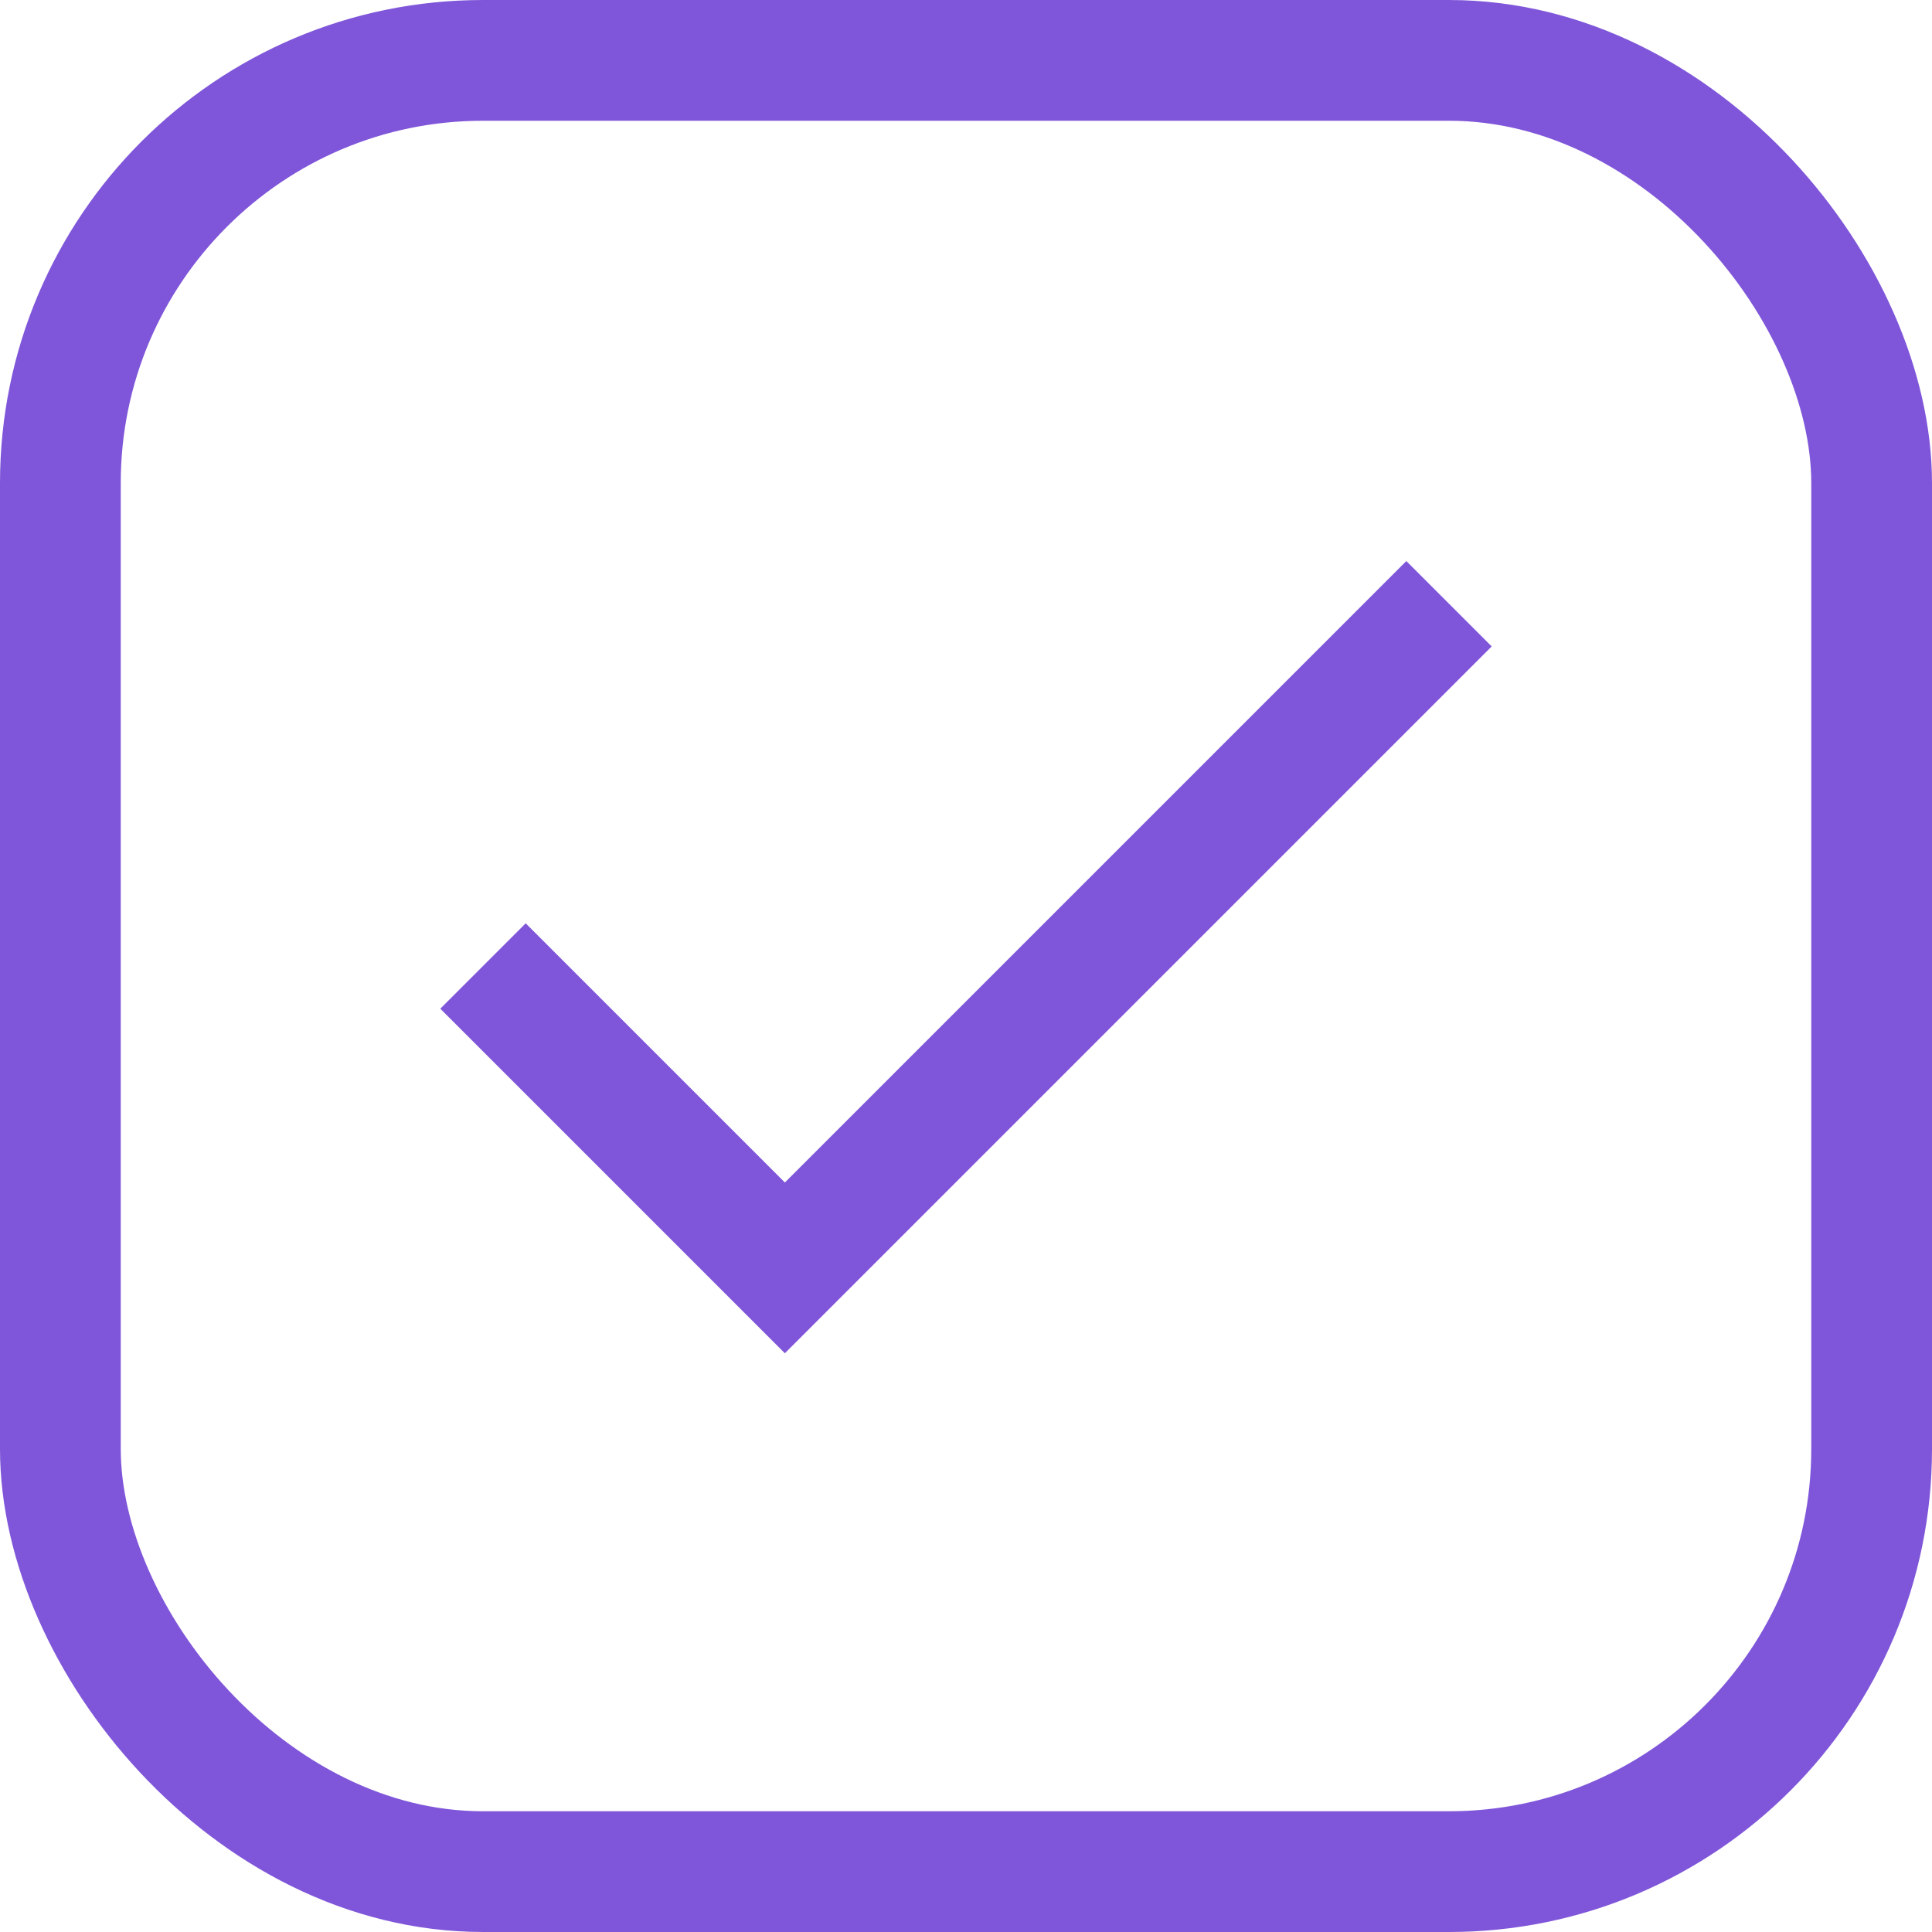 <svg width="16" height="16" viewBox="0 0 16 16" fill="none" xmlns="http://www.w3.org/2000/svg">
<g id="_Checkbox base/True/False/sm/Checkbox/Default">
<g id="check">
<path id="Icon" d="M12 5L6.5 10.5L4 8" stroke="#7F56D9" strokeWidth="1.667" strokeLinecap="round" strokeLinejoin="round"/>
</g>
<rect x="0.5" y="0.5" width="15" height="15" rx="3.5" stroke="#7F56D9"/>
</g>
</svg>
